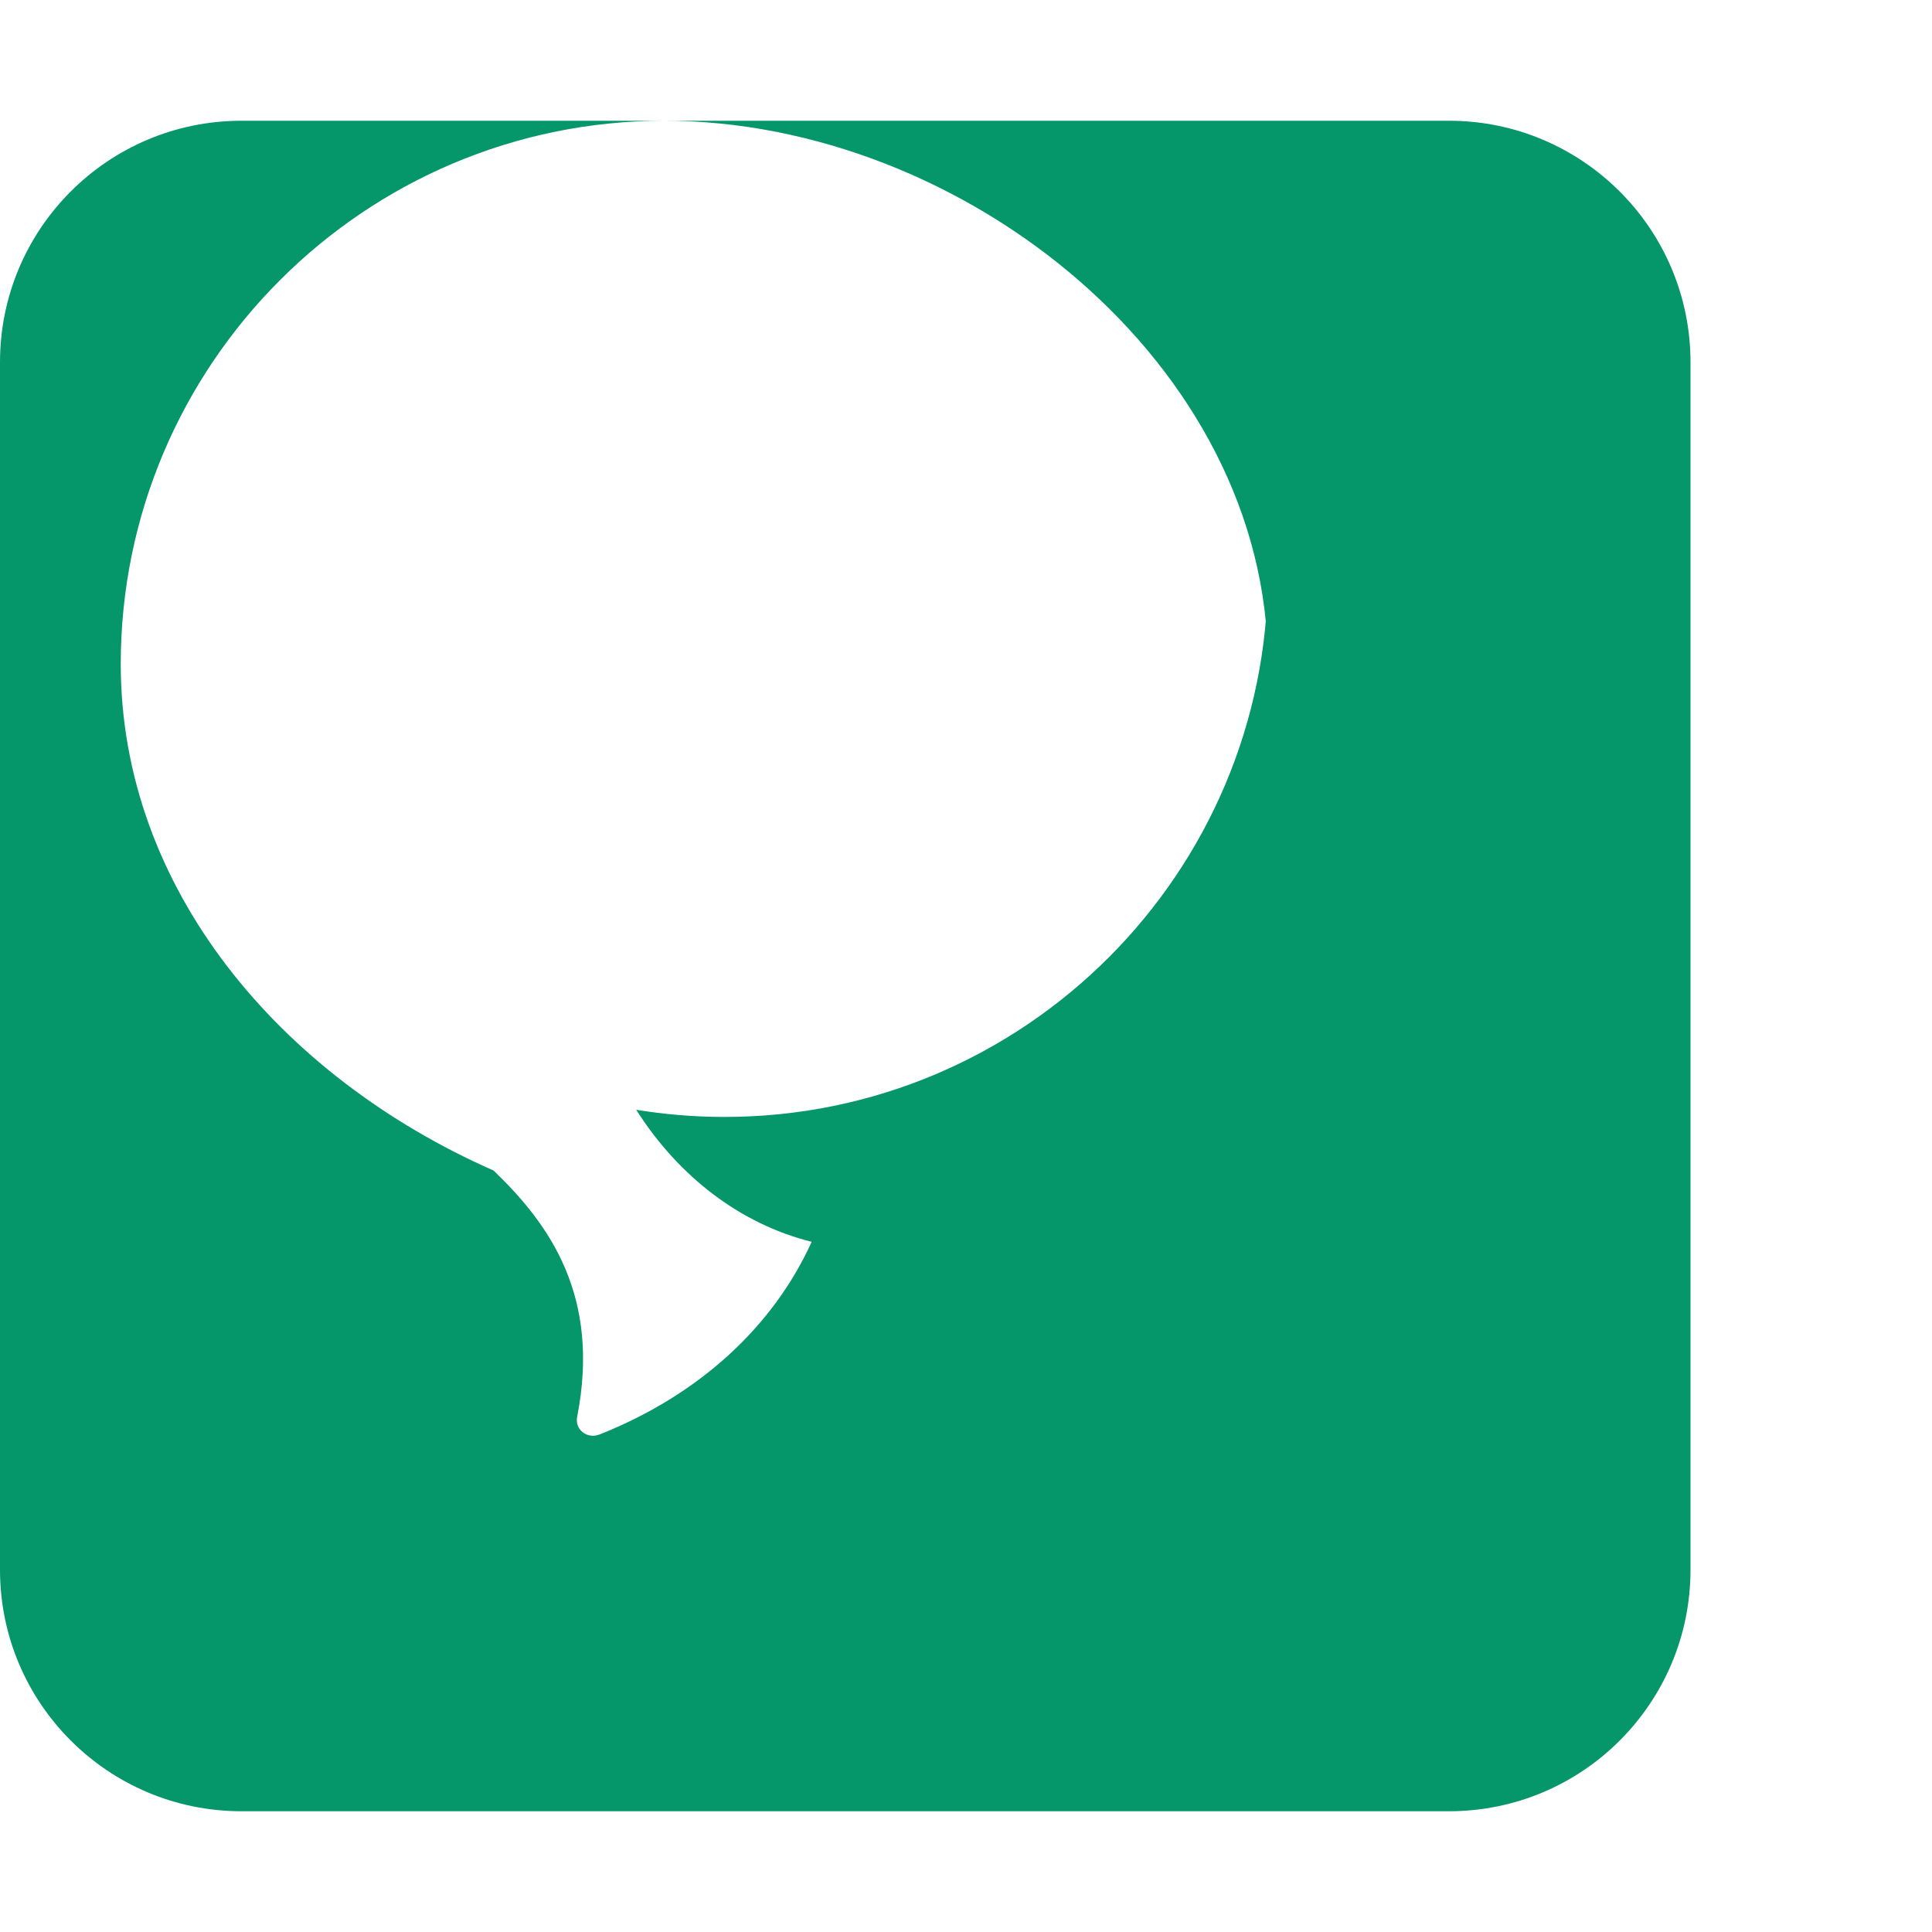 <svg xmlns="http://www.w3.org/2000/svg" viewBox="0 0 512 512">
  <!-- Path dari FaLeaf icon -->
  <path 
    fill="#059669" 
    d="M384 32H64C28.65 32 0 60.65 0 96v320c0 35.35 28.65 64 64 64h320c35.35 0 64-28.65 64-64V96C448 60.65 419.3 32 384 32zM336 152c0 79.41-64.59 144-144 144C183.6 296 176 295.3 168.6 294.1C179.9 311.9 196.3 324.4 215.1 329.1c-10.03 22.1-29.39 40.41-56.21 51.05c-3.287 1.287-6.615-1.267-5.934-4.686C159.2 343.5 145.7 324.5 130.8 310.2C74.21 285.3 32 235.4 32 176c0-79.41 64.59-144 144-144S336 96.59 336 176z"
  />
</svg>